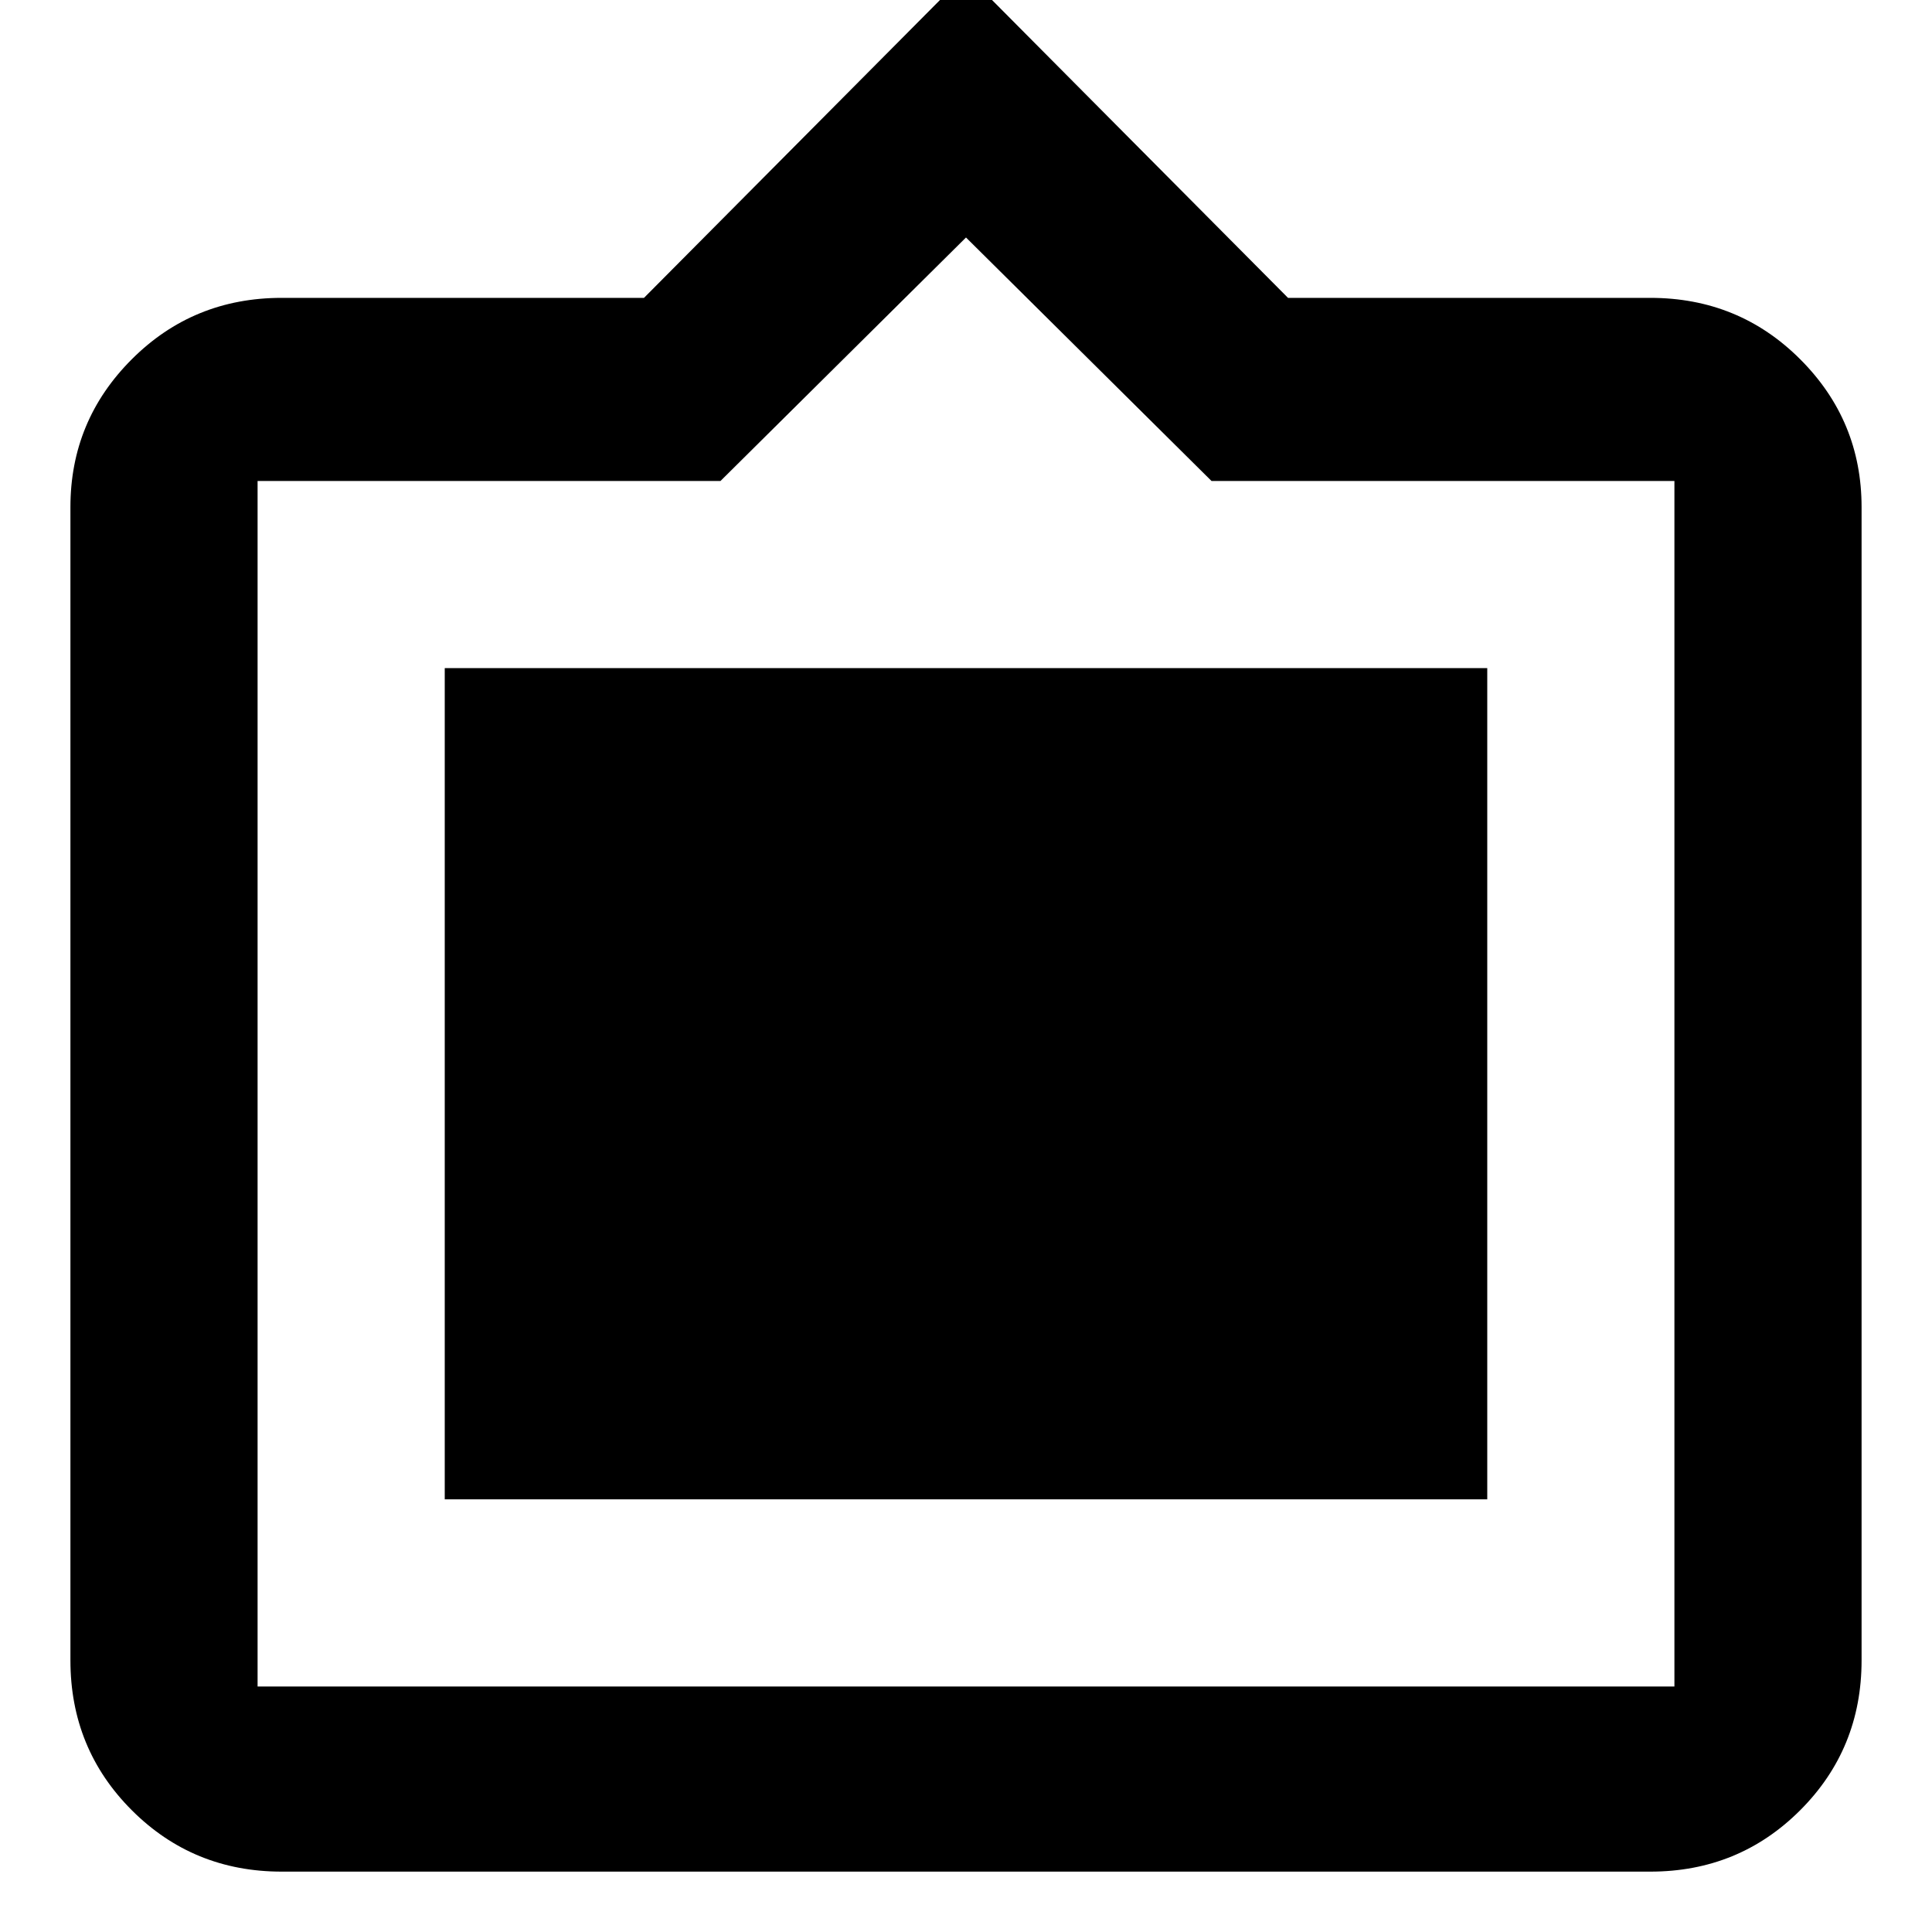 <svg xmlns="http://www.w3.org/2000/svg" height="40" width="40"><path d="M5.833 38.75q-1.833 0-3.104-1.271-1.271-1.271-1.271-3.104V10.5q0-1.792 1.271-3.062Q4 6.167 5.833 6.167h7.5L20-.542l6.667 6.709h7.5q1.833 0 3.104 1.271 1.271 1.27 1.271 3.062v23.875q0 1.833-1.271 3.104Q36 38.75 34.167 38.75Zm-.5-3.833h29.334V9.958h-9.584L20 4.917l-5.083 5.041H5.333v24.959Zm3.875-3.875V13.833h21.584v17.209Z"/></svg>